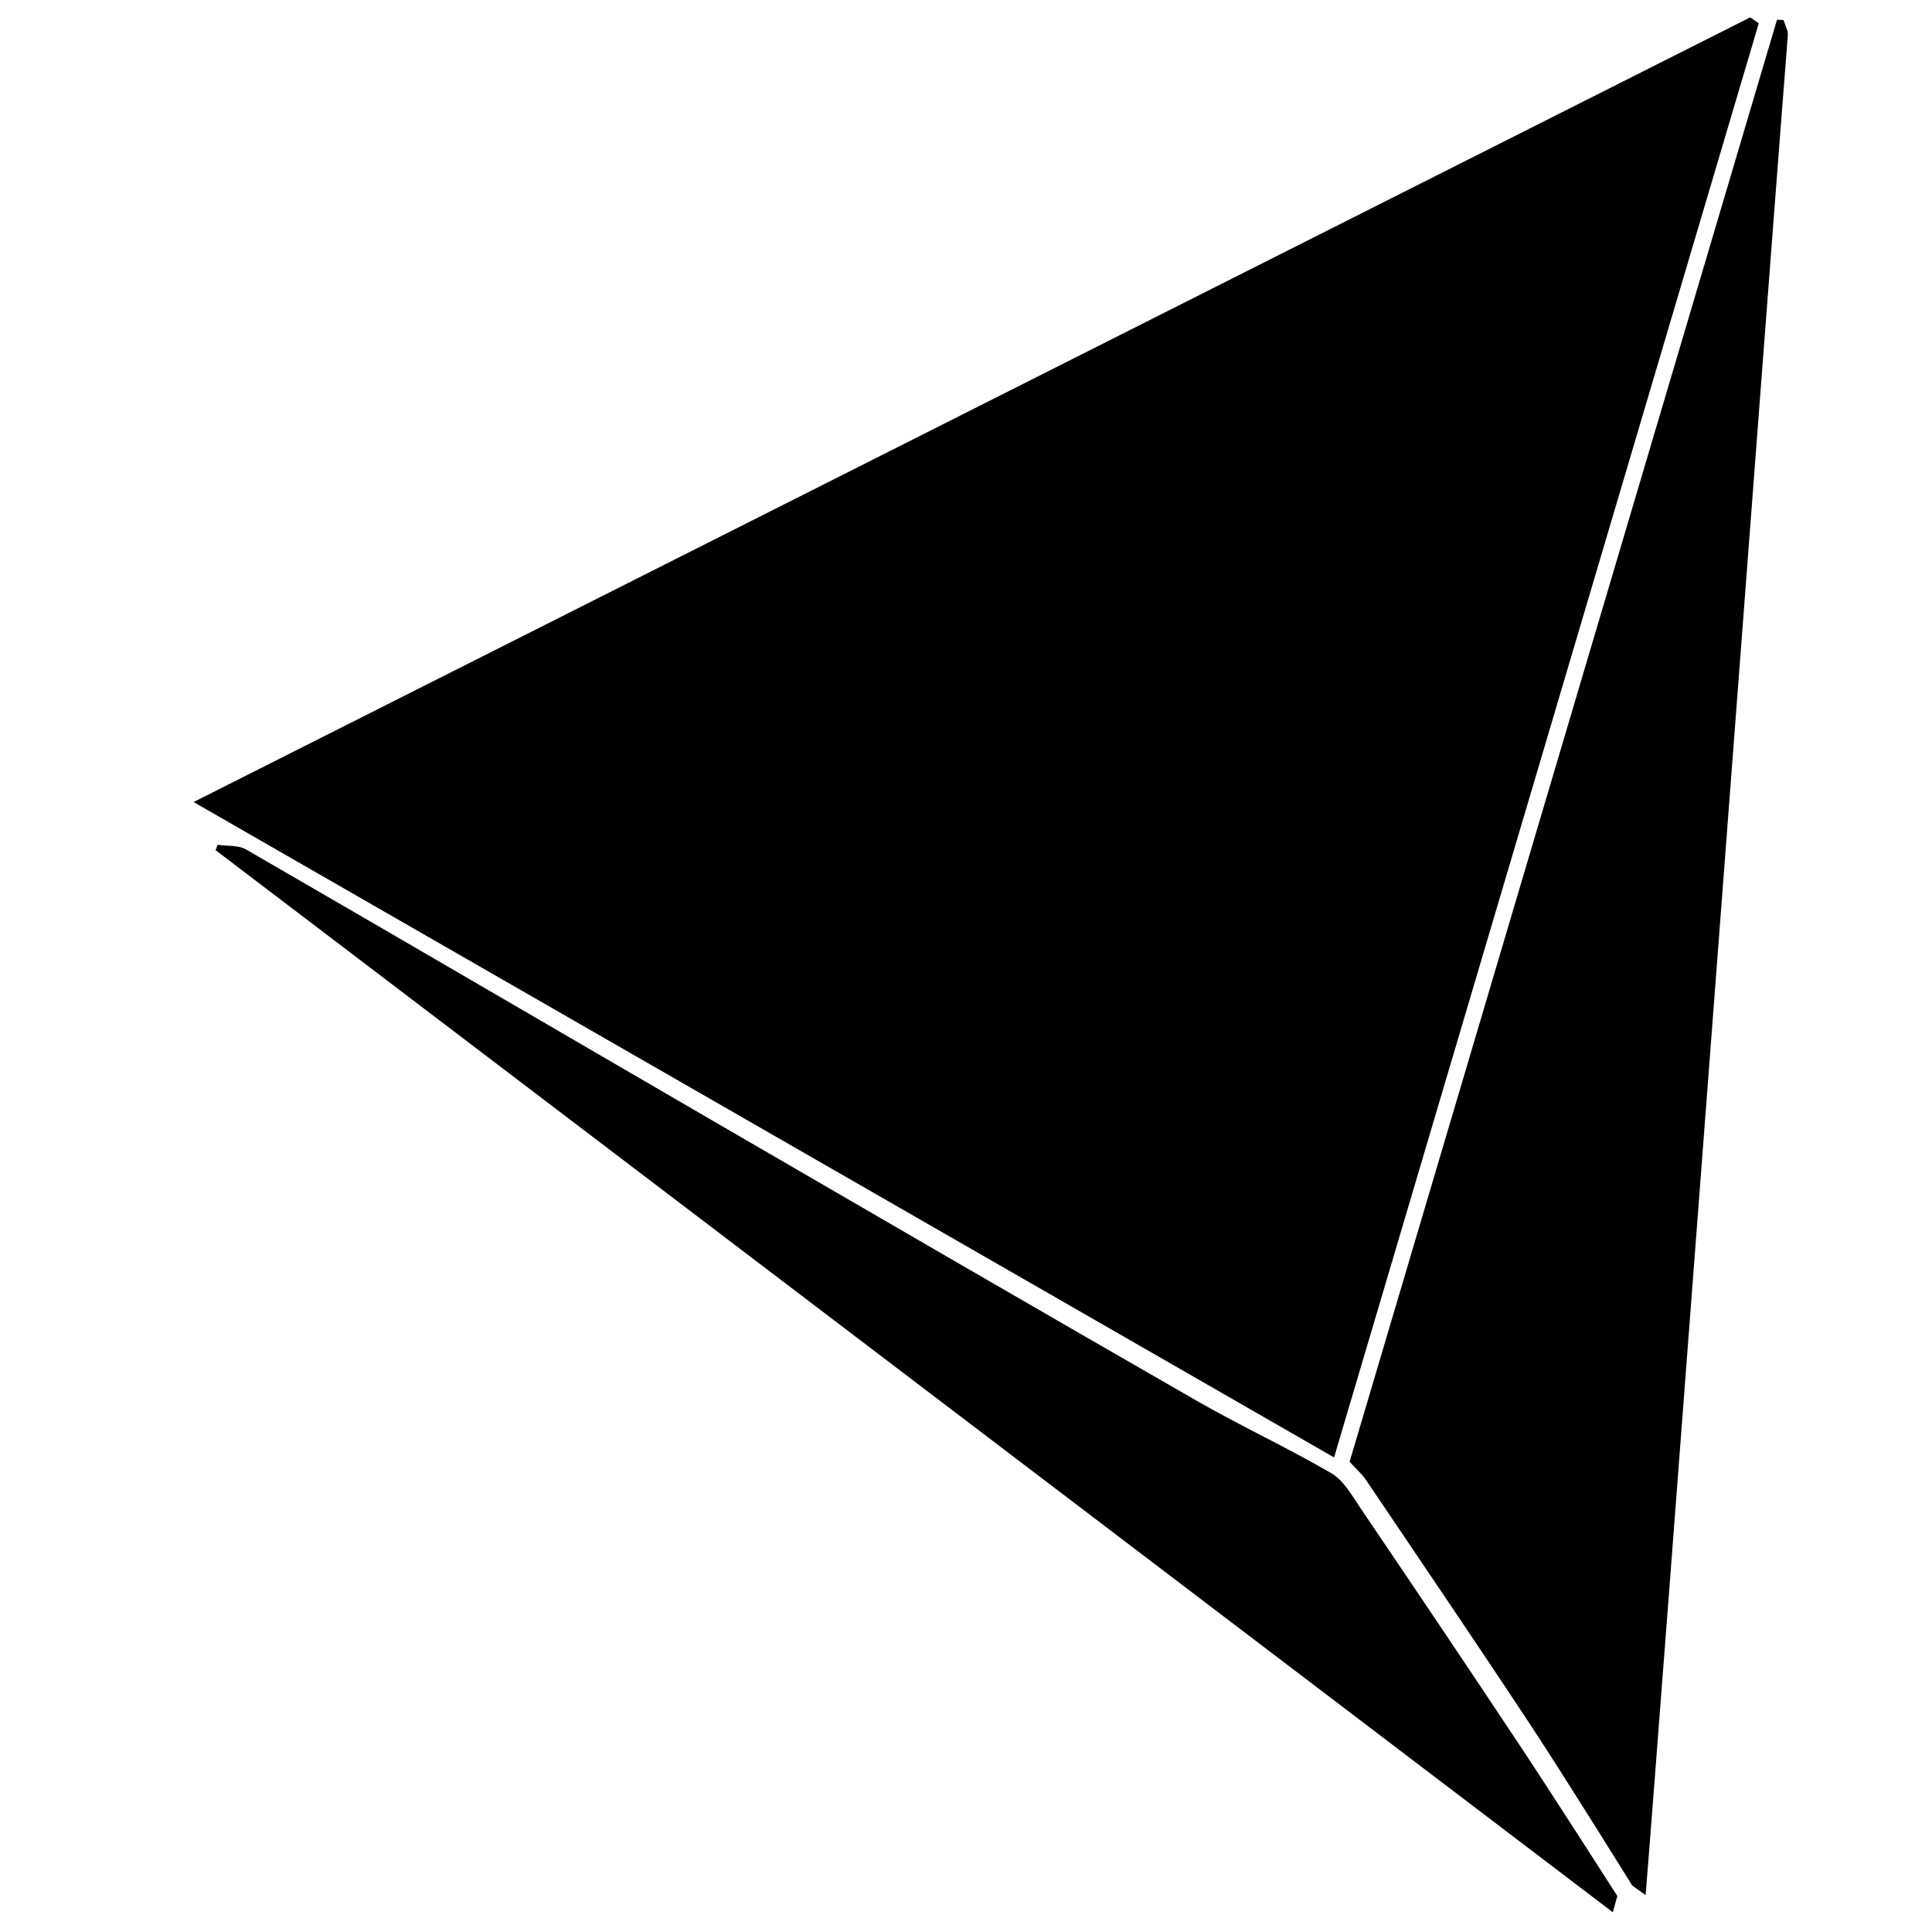 <?xml version="1.0" encoding="iso-8859-1"?>
<!-- Generator: Adobe Illustrator 19.0.0, SVG Export Plug-In . SVG Version: 6.00 Build 0)  -->
<svg version="1.1" id="Layer_1" xmlns="http://www.w3.org/2000/svg" xmlns:xlink="http://www.w3.org/1999/xlink" x="0px" y="0px"
	 viewBox="0 0 500 500" enable-background="new 0 0 500 500" xml:space="preserve">
<path d="M455.17,6.021c-36.45,123.086-72.901,246.171-109.914,371.16C247.212,320.84,149.527,264.704,50.098,207.566
	C186.089,139.016,319.516,71.758,452.943,4.501C453.685,5.007,454.428,5.514,455.17,6.021z M422.417,487.979
	c1.161,0.83,2.321,1.66,3.462,2.477c1.814-20.627,35.298-463.395,36.807-481.281c0.109-1.291-0.715-2.66-1.105-3.993
	c-0.564-0.025-1.128-0.05-1.692-0.074c-36.89,124.463-73.78,248.926-110.616,373.206c1.853,2.022,3.222,3.186,4.19,4.621
	c14.35,21.272,28.779,42.492,42.907,63.911C405.356,460.469,422.417,487.979,422.417,487.979z M418.566,490.691
	c0,0-16.905-26.423-25.412-39.243c-13.587-20.474-27.319-40.851-41.093-61.2c-2.195-3.242-4.339-7.132-7.519-8.984
	c-11.409-6.643-23.447-12.203-34.898-18.78c-41.912-24.071-83.708-48.347-125.503-72.621
	c-40.156-23.323-80.238-46.775-120.443-70.013c-2.021-1.168-4.902-0.847-7.382-1.219c-0.173,0.465-0.346,0.93-0.519,1.394
	c120.149,91.33,361.596,274.863,361.596,274.863L418.566,490.691z"/>
</svg>
